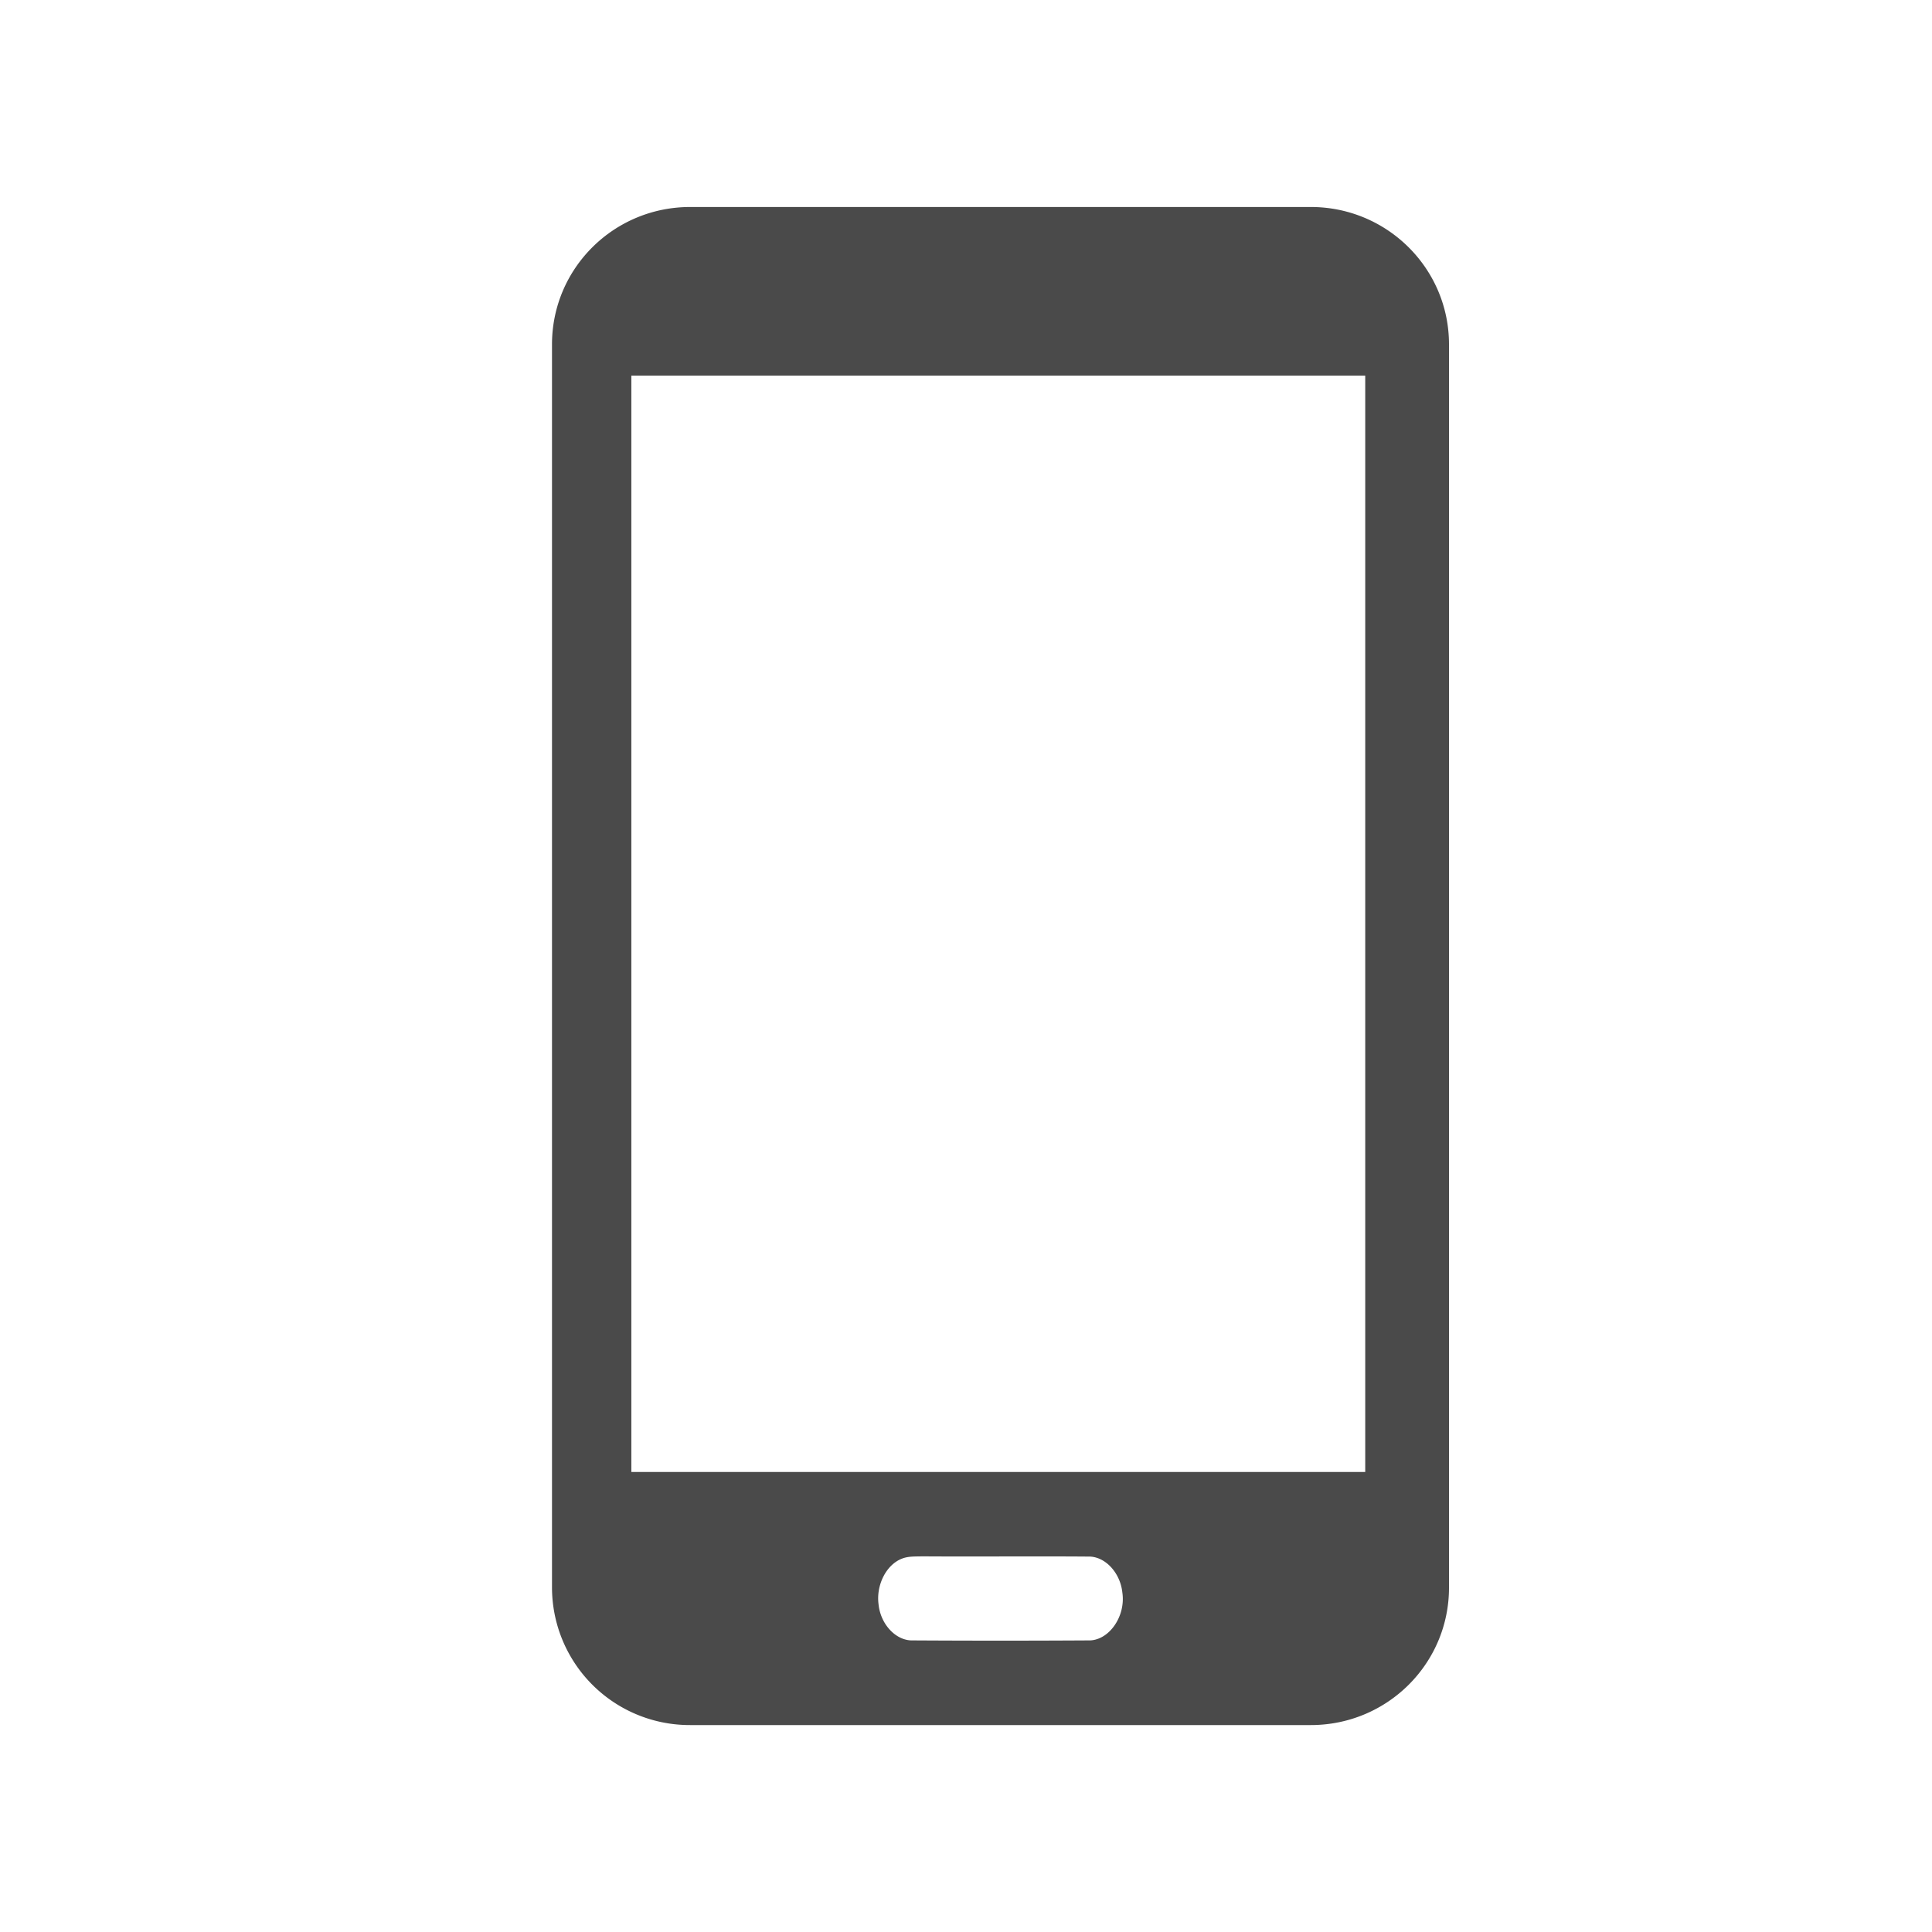 <svg width="28" height="28" viewBox="0 0 28 28" xmlns="http://www.w3.org/2000/svg"><title>F3D1C825-76E2-4B79-A524-00F5C30AC13A</title><path d="M8 4.991C8 3.891 8.894 3 10.003 3h8.994C20.103 3 21 3.89 21 4.991V23.01c0 1.1-.894 1.991-2.003 1.991h-8.994A1.996 1.996 0 0 1 8 23.009V4.99zm1.15 16.342h10.636V5.444H9.15v15.89zm3.917 1.258c-.224.089-.372.382-.334.663.03.29.255.53.5.52.845.005 1.69.005 2.535 0 .296.013.55-.342.498-.693-.03-.29-.253-.53-.497-.522-.802-.006-1.604.002-2.405-.003-.1.003-.202-.004-.297.035z" fill="#4a4a4a" fill-rule="evenodd"/></svg>